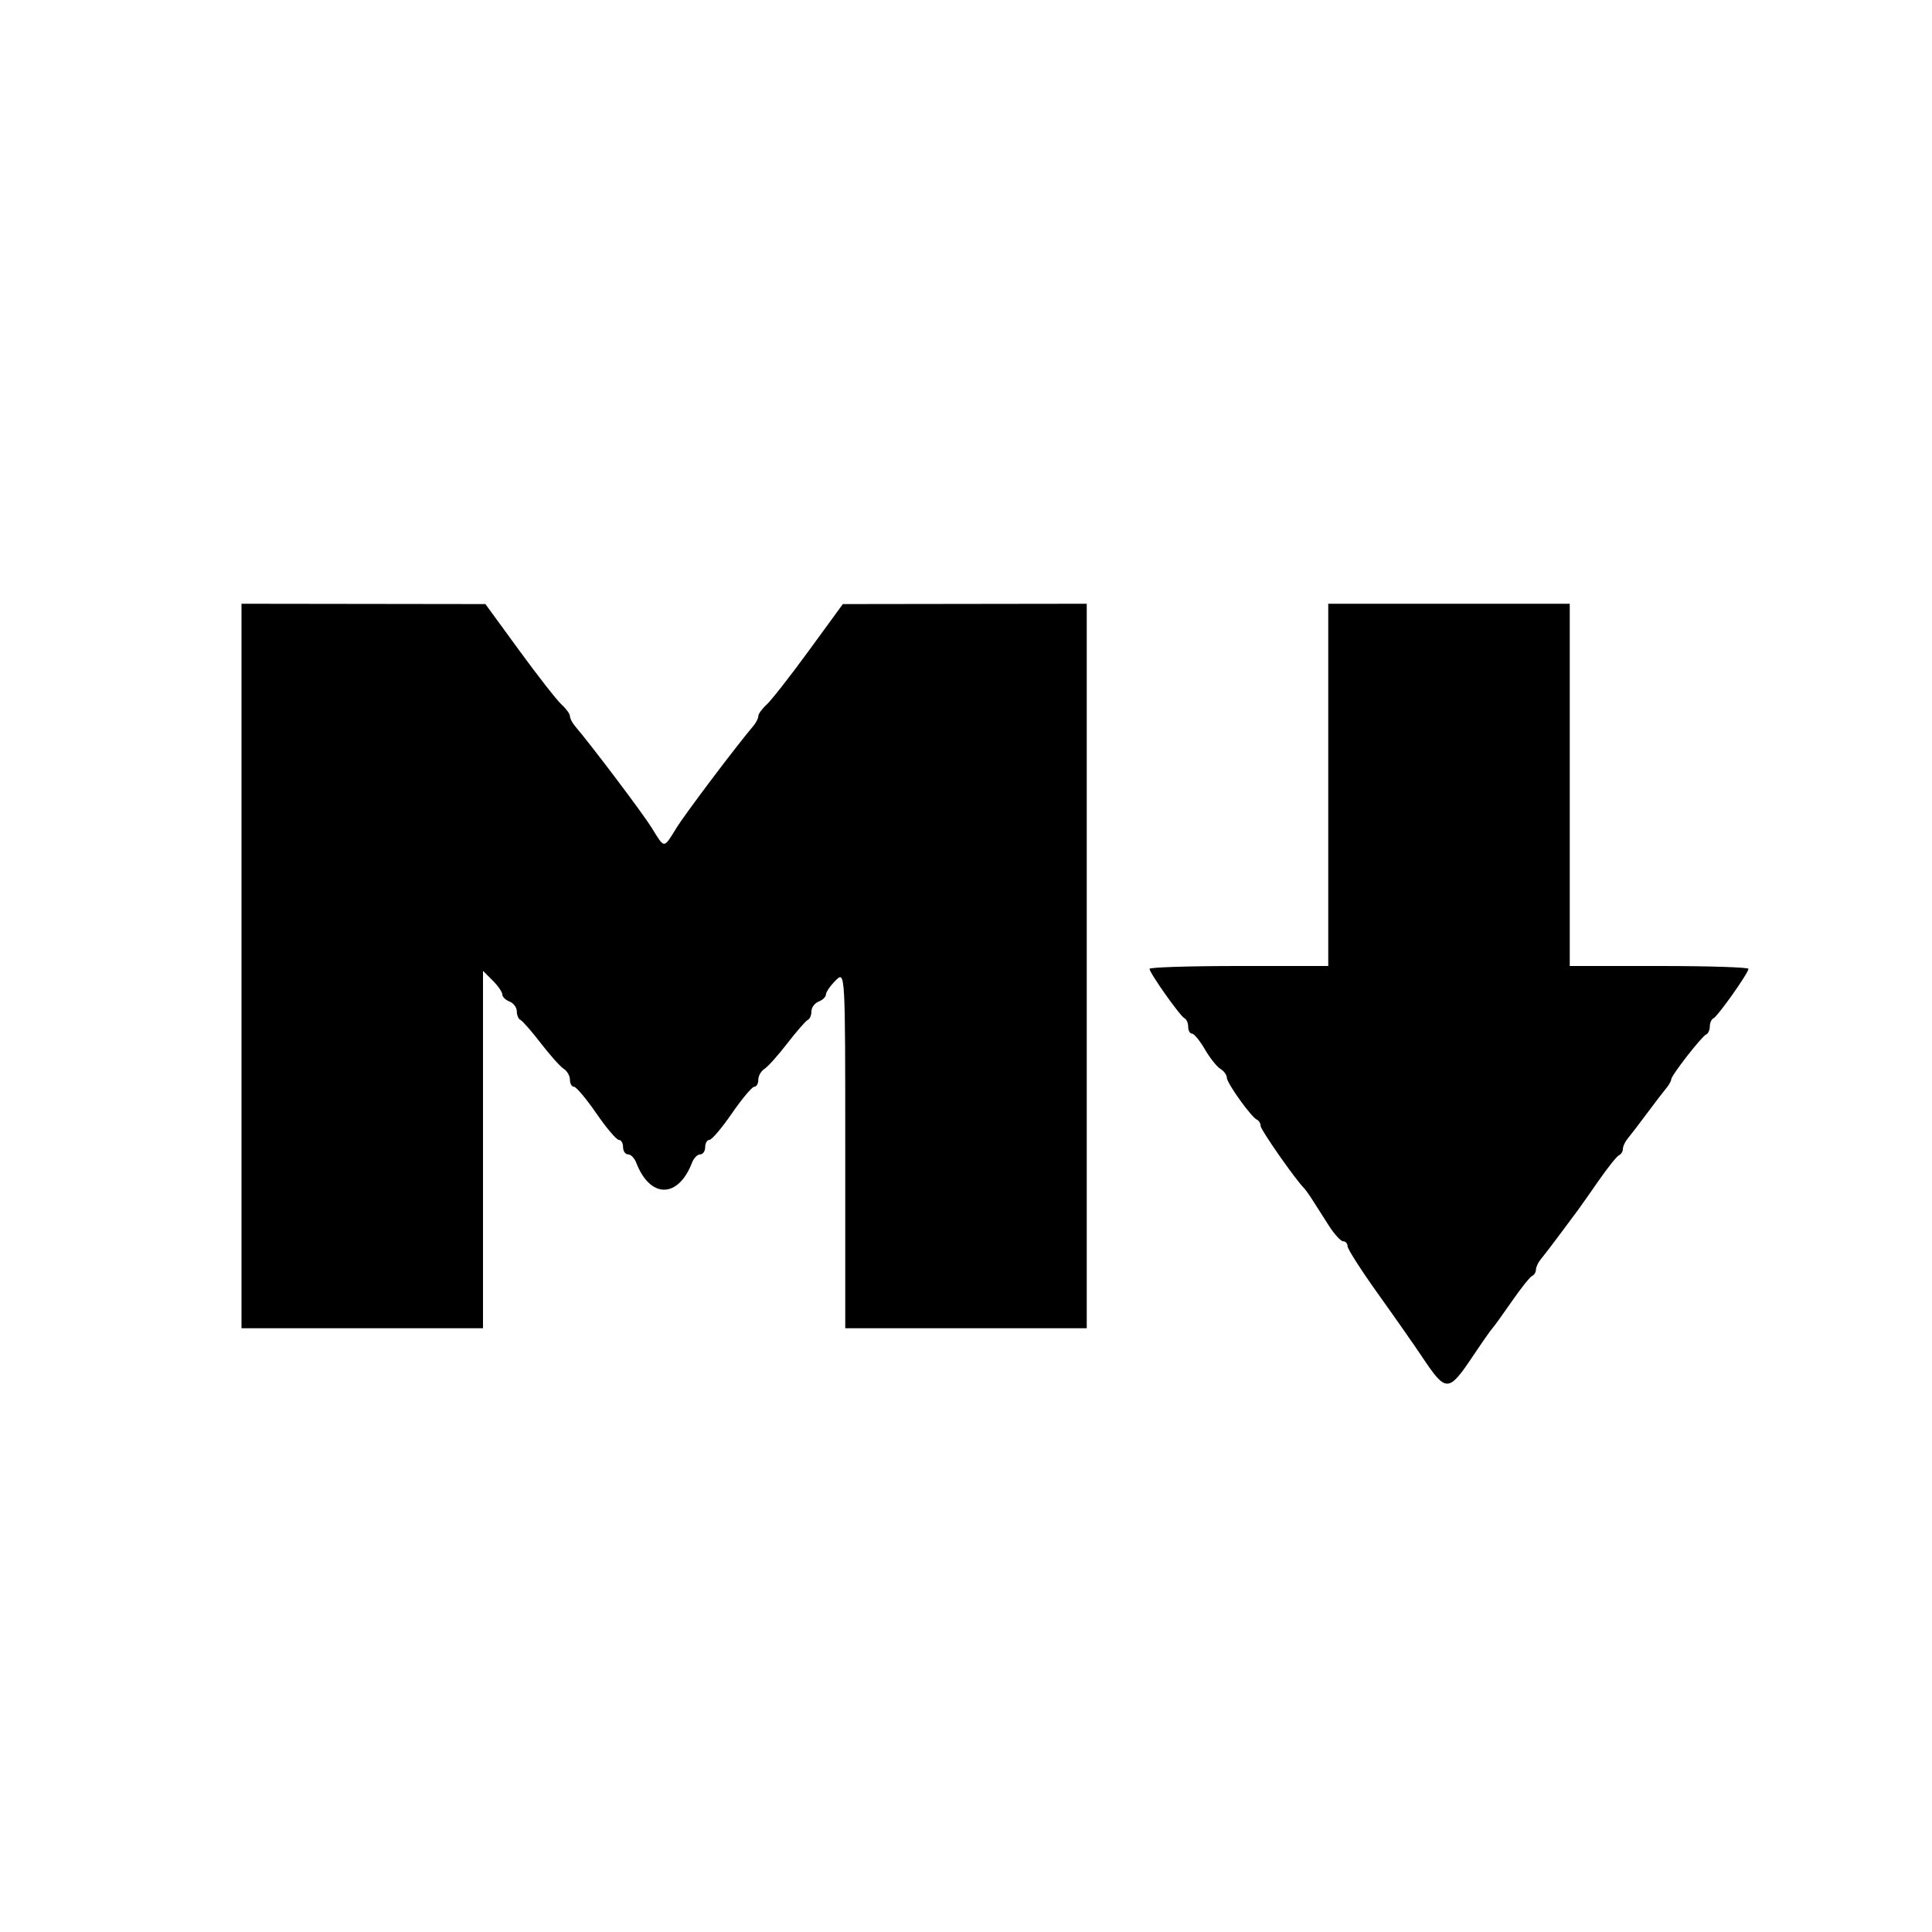 <svg version="1.1" width="400" height="400" xmlns="http://www.w3.org/2000/svg">
<g>
<path d="M50.000 200.000 L 50.000 275.000 75.000 275.000 L 100.000 275.000 100.000 238.000 L 100.000 201.000 102.000 203.000 C 103.100 204.100,104.000 205.402,104.000 205.893 C 104.000 206.384,104.675 207.045,105.500 207.362 C 106.325 207.678,107.000 208.589,107.000 209.385 C 107.000 210.182,107.341 210.983,107.757 211.167 C 108.174 211.350,110.074 213.525,111.980 216.000 C 113.887 218.475,116.021 220.860,116.723 221.300 C 117.425 221.740,118.000 222.752,118.000 223.550 C 118.000 224.347,118.375 225.000,118.834 225.000 C 119.292 225.000,121.372 227.475,123.456 230.500 C 125.539 233.525,127.639 236.000,128.122 236.000 C 128.605 236.000,129.000 236.675,129.000 237.500 C 129.000 238.325,129.464 239.000,130.031 239.000 C 130.599 239.000,131.357 239.768,131.718 240.707 C 134.585 248.178,140.415 248.178,143.282 240.707 C 143.643 239.768,144.401 239.000,144.969 239.000 C 145.536 239.000,146.000 238.325,146.000 237.500 C 146.000 236.675,146.395 236.000,146.878 236.000 C 147.361 236.000,149.461 233.525,151.544 230.500 C 153.628 227.475,155.708 225.000,156.166 225.000 C 156.625 225.000,157.000 224.347,157.000 223.550 C 157.000 222.752,157.575 221.740,158.277 221.300 C 158.979 220.860,161.113 218.475,163.020 216.000 C 164.926 213.525,166.826 211.350,167.243 211.167 C 167.659 210.983,168.000 210.182,168.000 209.385 C 168.000 208.589,168.675 207.678,169.500 207.362 C 170.325 207.045,171.000 206.384,171.000 205.893 C 171.000 205.402,171.900 204.100,173.000 203.000 C 175.000 201.000,175.000 201.000,175.000 238.000 L 175.000 275.000 200.000 275.000 L 225.000 275.000 225.000 200.000 L 225.000 125.000 199.750 125.034 L 174.500 125.068 167.500 134.663 C 163.650 139.940,159.713 144.975,158.750 145.851 C 157.787 146.728,157.000 147.813,157.000 148.264 C 157.000 148.715,156.540 149.628,155.977 150.292 C 152.298 154.637,141.883 168.452,140.047 171.425 C 137.356 175.779,137.644 175.779,134.953 171.425 C 133.117 168.452,122.702 154.637,119.023 150.292 C 118.460 149.628,118.000 148.715,118.000 148.264 C 118.000 147.813,117.213 146.728,116.250 145.851 C 115.287 144.975,111.350 139.940,107.500 134.663 L 100.500 125.068 75.250 125.034 L 50.000 125.000 50.000 200.000 M275.000 162.500 L 275.000 200.000 256.500 200.000 C 246.325 200.000,238.000 200.264,238.000 200.587 C 238.000 201.442,244.367 210.441,245.250 210.833 C 245.662 211.017,246.000 211.804,246.000 212.583 C 246.000 213.363,246.353 214.000,246.784 214.000 C 247.216 214.000,248.418 215.463,249.456 217.250 C 250.494 219.037,251.941 220.860,252.672 221.300 C 253.402 221.740,254.000 222.557,254.000 223.116 C 254.000 224.243,259.065 231.306,260.250 231.833 C 260.663 232.017,261.000 232.598,261.000 233.126 C 261.000 233.913,268.216 244.242,269.994 246.000 C 270.272 246.275,271.073 247.400,271.773 248.500 C 272.473 249.600,273.980 251.963,275.122 253.750 C 276.263 255.537,277.603 257.000,278.099 257.000 C 278.594 257.000,279.000 257.463,279.000 258.028 C 279.000 258.594,281.813 262.988,285.250 267.794 C 288.688 272.600,292.849 278.549,294.497 281.016 C 299.395 288.343,299.893 288.329,304.988 280.713 C 306.907 277.846,308.707 275.275,308.988 275.000 C 309.270 274.725,311.057 272.250,312.960 269.500 C 314.863 266.750,316.775 264.350,317.210 264.167 C 317.644 263.983,318.000 263.402,318.000 262.874 C 318.000 262.347,318.455 261.372,319.012 260.708 C 319.569 260.044,321.363 257.700,323.000 255.500 C 324.637 253.300,326.319 251.039,326.738 250.476 C 327.157 249.913,329.057 247.213,330.960 244.476 C 332.863 241.739,334.775 239.350,335.210 239.167 C 335.644 238.983,336.000 238.402,336.000 237.874 C 336.000 237.347,336.455 236.372,337.012 235.708 C 337.569 235.044,339.363 232.700,341.000 230.500 C 342.637 228.300,344.431 225.956,344.988 225.292 C 345.545 224.628,346.000 223.814,346.000 223.484 C 346.000 222.682,352.296 214.591,353.250 214.167 C 353.663 213.983,354.000 213.233,354.000 212.500 C 354.000 211.767,354.337 211.017,354.750 210.833 C 355.633 210.441,362.000 201.442,362.000 200.587 C 362.000 200.264,353.675 200.000,343.500 200.000 L 325.000 200.000 325.000 162.500 L 325.000 125.000 300.000 125.000 L 275.000 125.000 275.000 162.500 " stroke="none" fill-rule="evenodd"></path>
</g>
</svg>
